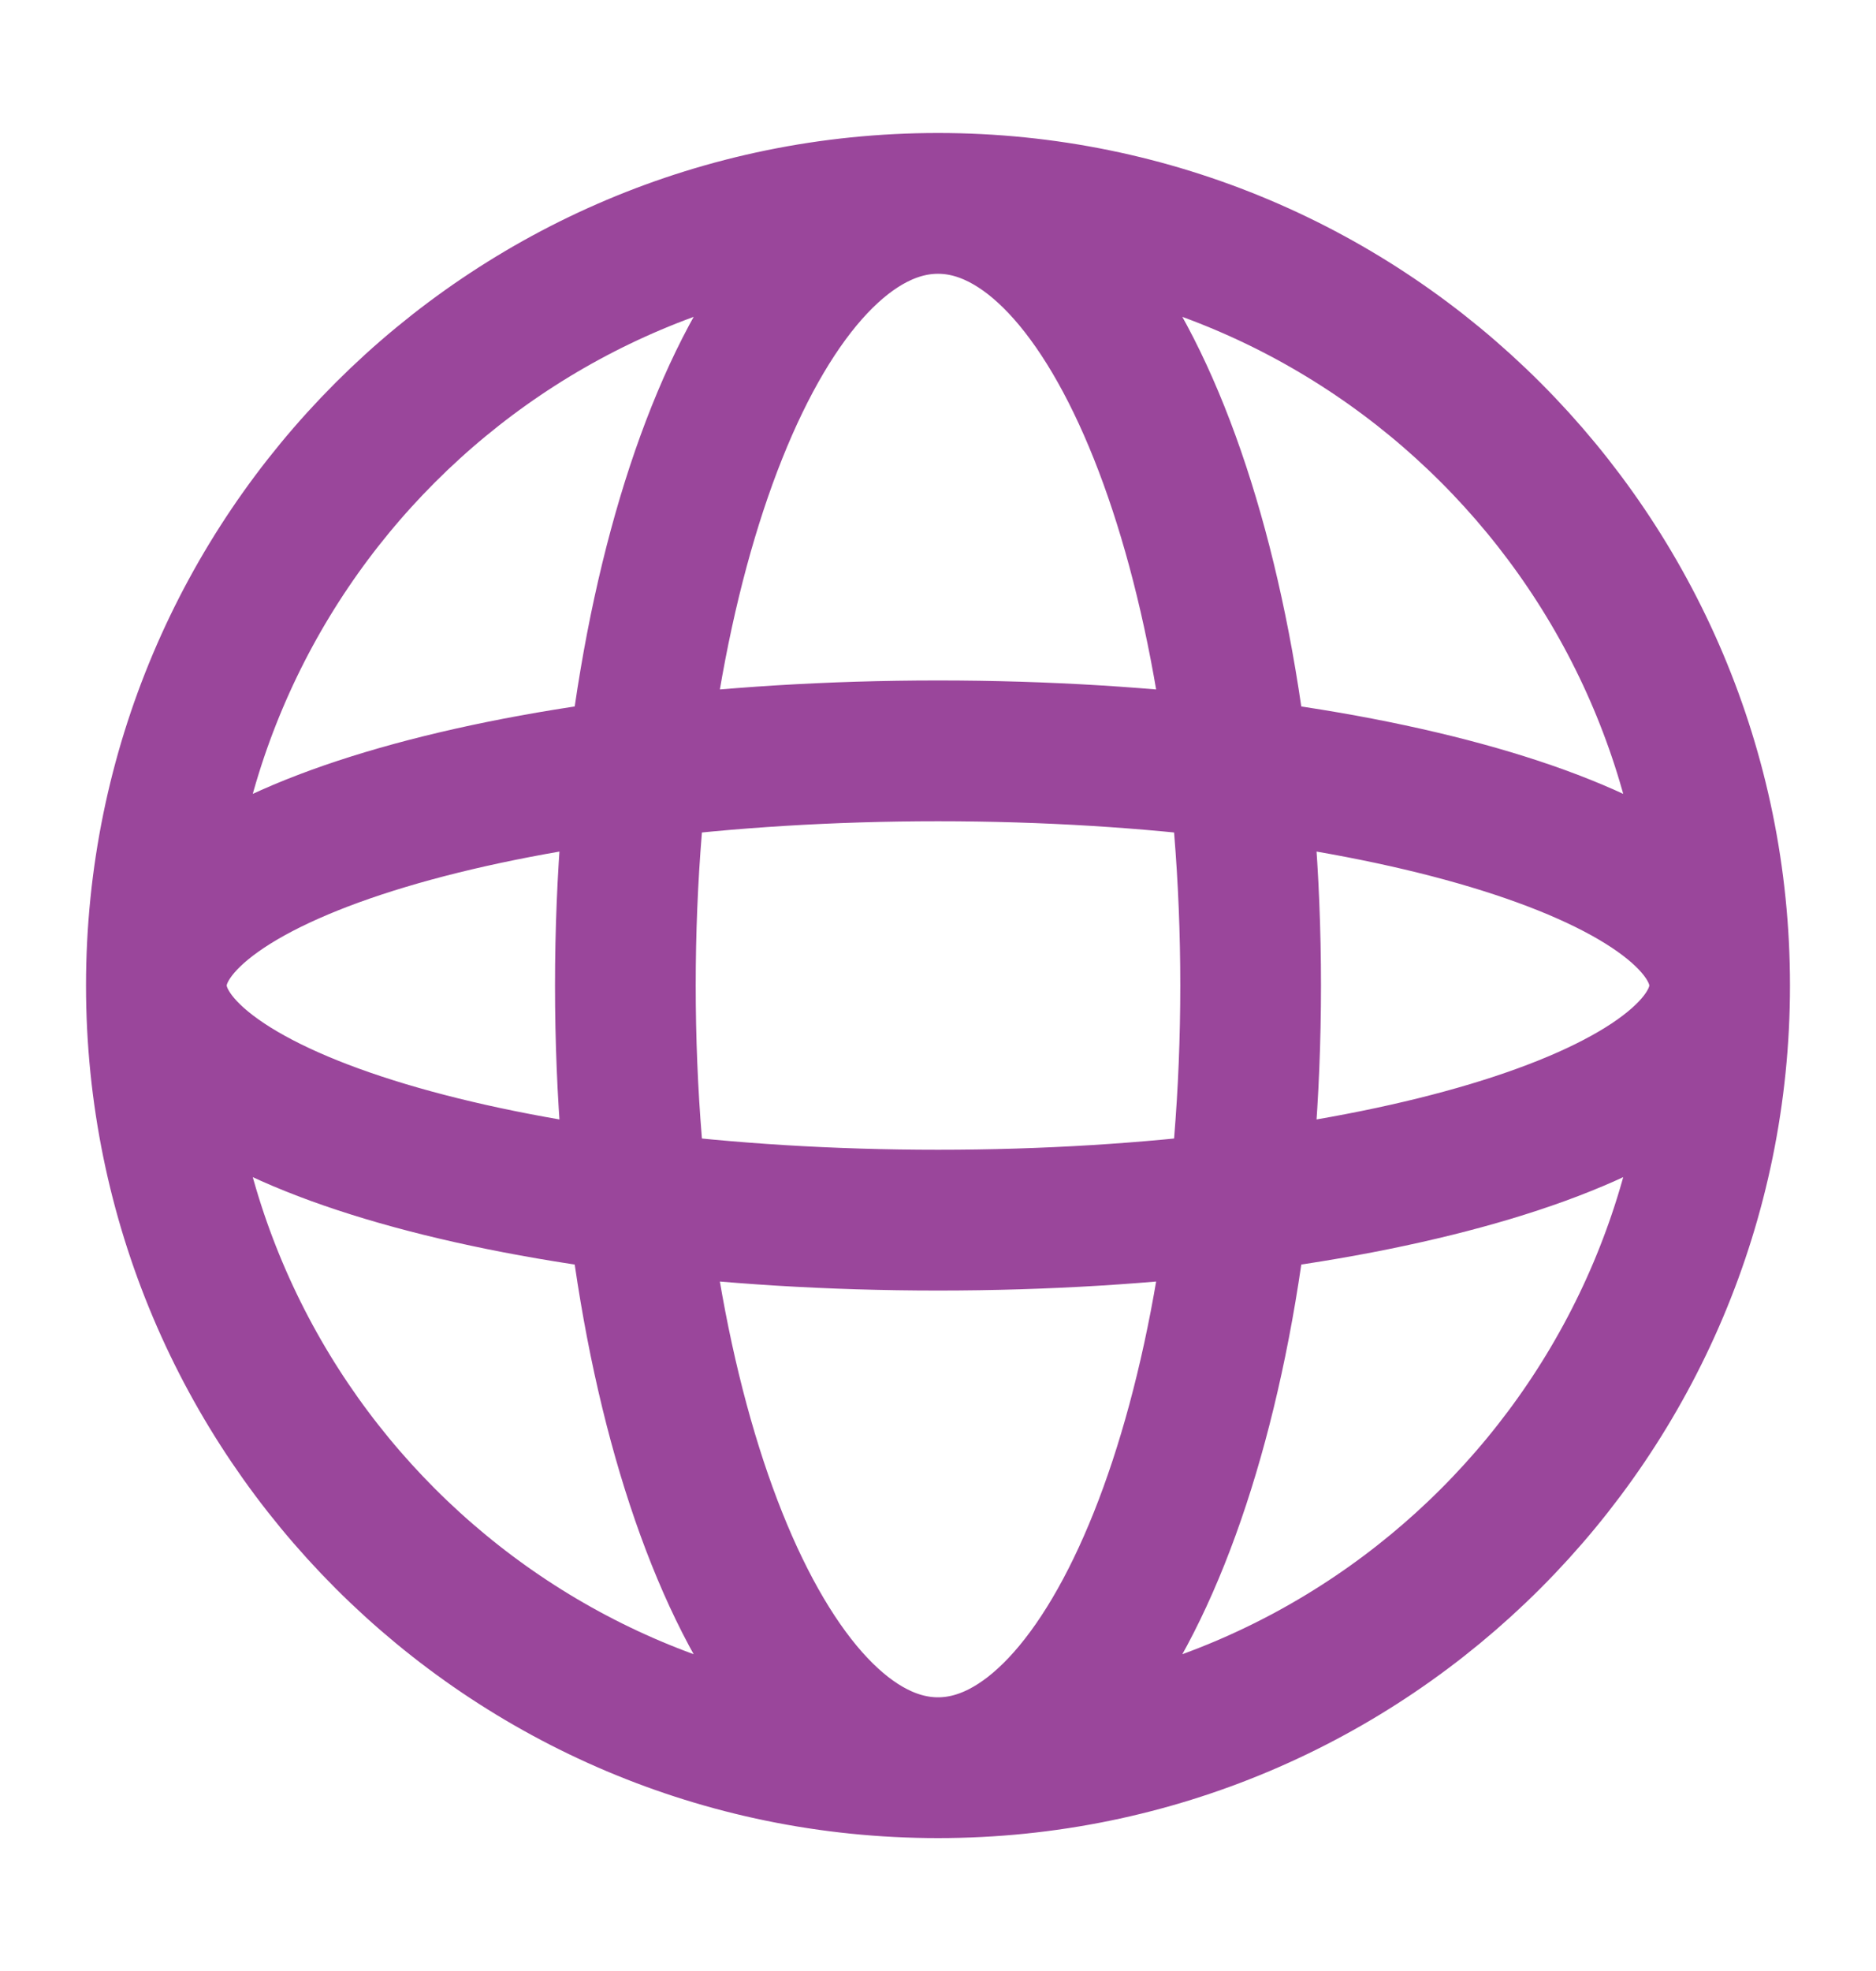 <svg width="20" height="21" viewBox="0 0 20 21" fill="none" xmlns="http://www.w3.org/2000/svg">
<path d="M18.333 10.5C18.333 15.103 14.602 18.834 10 18.834M18.333 10.5C18.333 5.898 14.602 2.167 10 2.167M18.333 10.5C18.333 9.12 14.602 8 10 8C5.398 8 1.667 9.12 1.667 10.5M18.333 10.5C18.333 11.881 14.602 13 10 13C5.398 13 1.667 11.881 1.667 10.5M10 18.834C5.398 18.834 1.667 15.103 1.667 10.5M10 18.834C11.841 18.834 13.333 15.103 13.333 10.5C13.333 5.898 11.841 2.167 10 2.167M10 18.834C8.159 18.834 6.667 15.103 6.667 10.5C6.667 5.898 8.159 2.167 10 2.167M1.667 10.5C1.667 5.898 5.398 2.167 10 2.167" stroke="#9A469B" stroke-width="1.5"/>
</svg>
